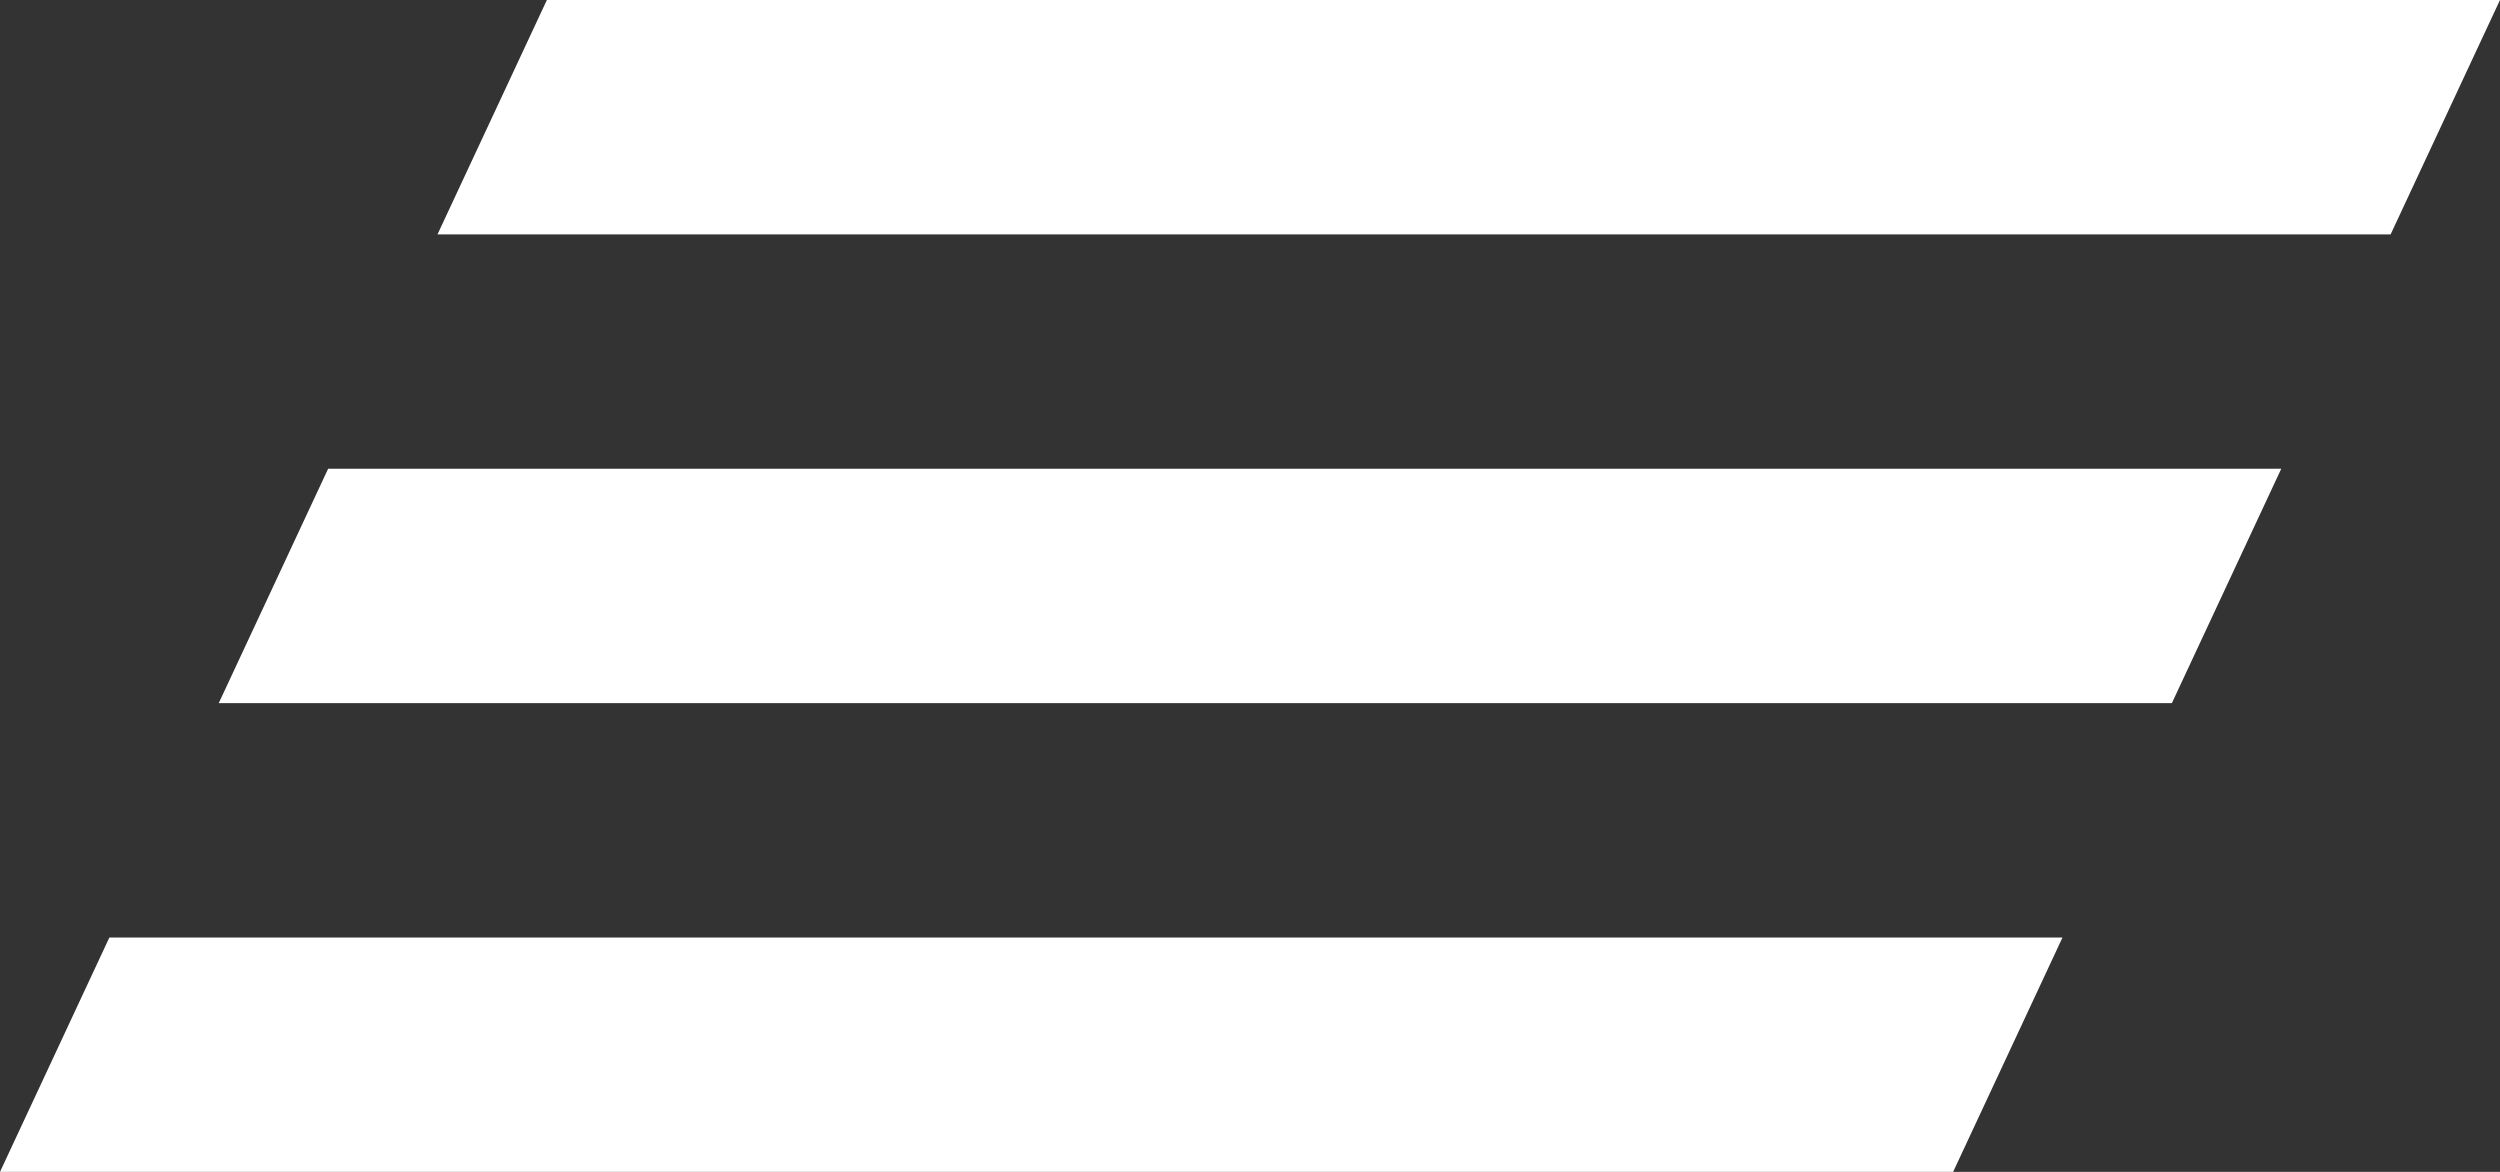 <?xml version="1.0" encoding="utf-8"?>
<!-- Generator: Adobe Illustrator 21.1.0, SVG Export Plug-In . SVG Version: 6.00 Build 0)  -->
<svg version="1.1" id="Layer_2" xmlns="http://www.w3.org/2000/svg" xmlns:xlink="http://www.w3.org/1999/xlink" x="0px" y="0px"
	 viewBox="0 0 32 15" style="enable-background:new 0 0 32 15;" xml:space="preserve">
	 <rect x="0" y="0" width="32" height="15" fill="#333333" stroke="none"/>
	 <style>
	 	.bi{
		 fill:#fff;
		 }
	 </style>
<polygon class="bi" points="30.6,3 5.6,3 7,0 32,0 "/>
<polygon class="bi" points="27.8,9 2.8,9 4.2,6 29.2,6 "/>
<polygon class="bi" points="25,15 0,15 1.4,12 26.4,12 "/>
</svg>
